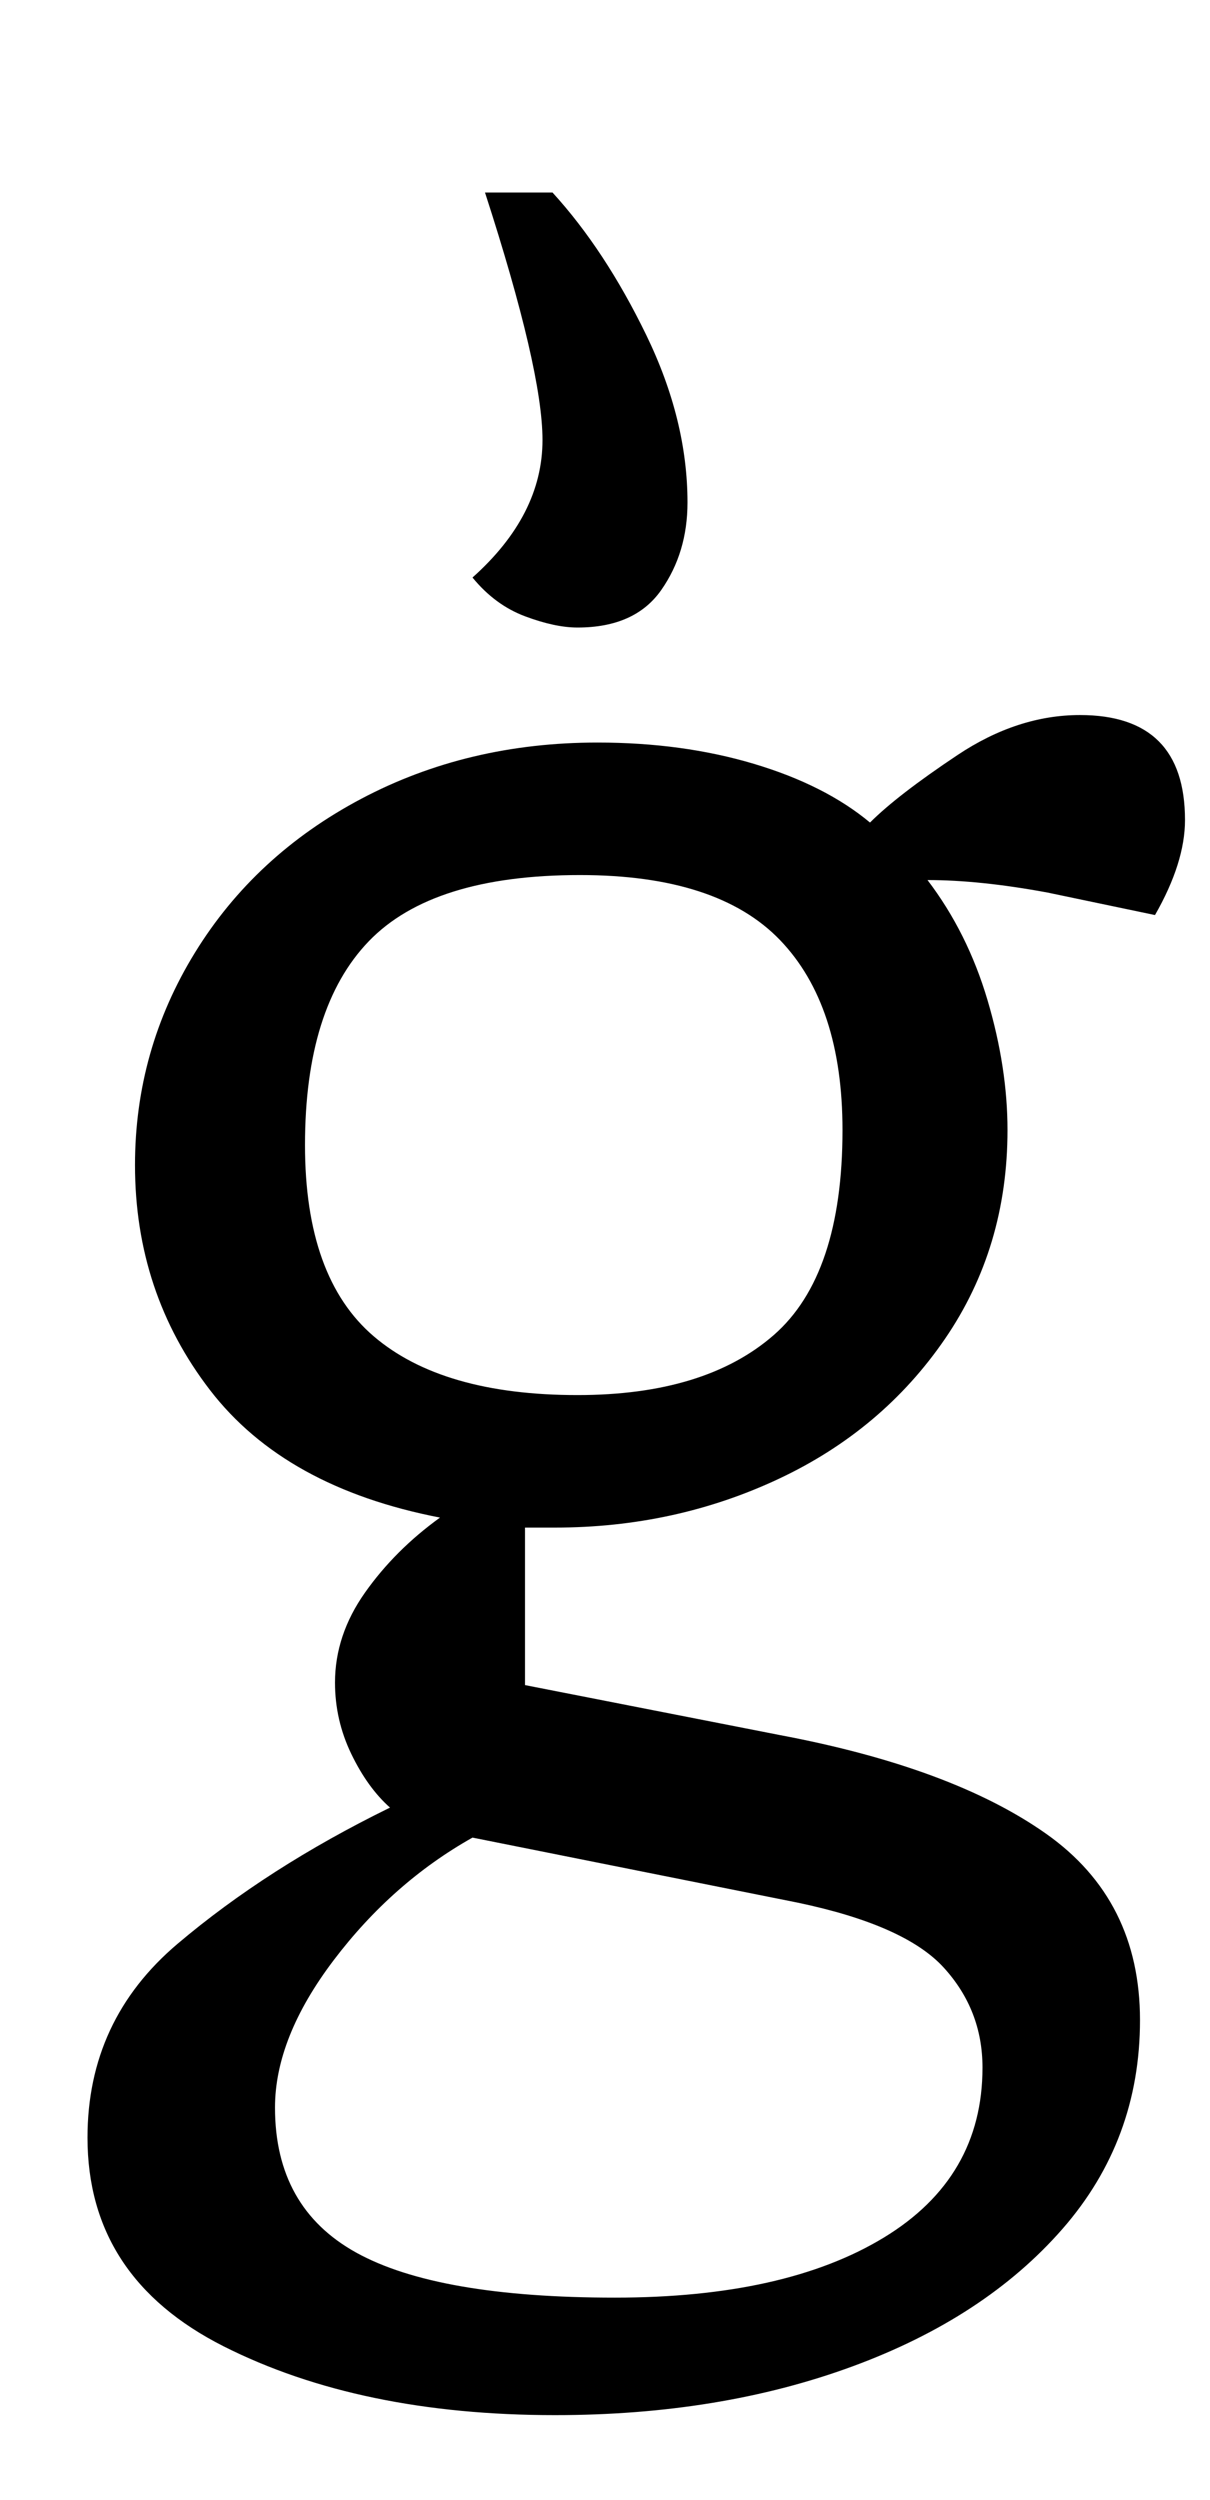 <?xml version="1.0" standalone="no"?>
<!DOCTYPE svg PUBLIC "-//W3C//DTD SVG 1.1//EN" "http://www.w3.org/Graphics/SVG/1.1/DTD/svg11.dtd" >
<svg xmlns="http://www.w3.org/2000/svg" xmlns:xlink="http://www.w3.org/1999/xlink" version="1.1" viewBox="-10 0 484 1000">
  <g transform="matrix(1 0 0 -1 0 800)">
   <path fill="currentColor"
d="M25 0zM79.5 -138.5q-54.5 27.5 -54.5 83.5q0 47 36 77.5t85 54.5q-9 8 -15.5 21.5t-6.5 28.5q0 19 12 36t30 30q-62 12 -92 51t-30 90q0 46 24 85t66.5 61.5t94.5 22.5q34 0 62.5 -8.5t46.5 -23.5q11 11 35 27t49 16q42 0 42 -42q0 -17 -12 -38l-43 9q-27 5 -48 5
q16 -21 24 -48t8 -52q0 -47 -25 -83.5t-66.5 -56t-89.5 -19.5h-12v-63l102 -20q69 -13 106.5 -39.5t37.5 -74.5t-31 -83.5t-84 -55t-119 -19.5q-78 0 -132.5 27.5zM299.5 266q27.5 24 27.5 82q0 50 -25 76t-80 26q-59 0 -84.5 -26.5t-25.5 -81.5q0 -53 27.5 -76.5
t81.5 -23.5q51 0 78.5 24zM343.5 -95q39.5 24 39.5 68q0 23 -15.5 40t-58.5 26l-130 26q-32 -18 -55.5 -49t-23.5 -59q0 -40 32.5 -58t103.5 -18q68 0 107.5 24zM200 553.5q-12 4.5 -21 15.5q28 25 28 55q0 28 -23 99h27q21 -23 37.5 -57t16.5 -67q0 -20 -10.5 -35
t-33.5 -15q-9 0 -21 4.5z" />
  </g>

</svg>
